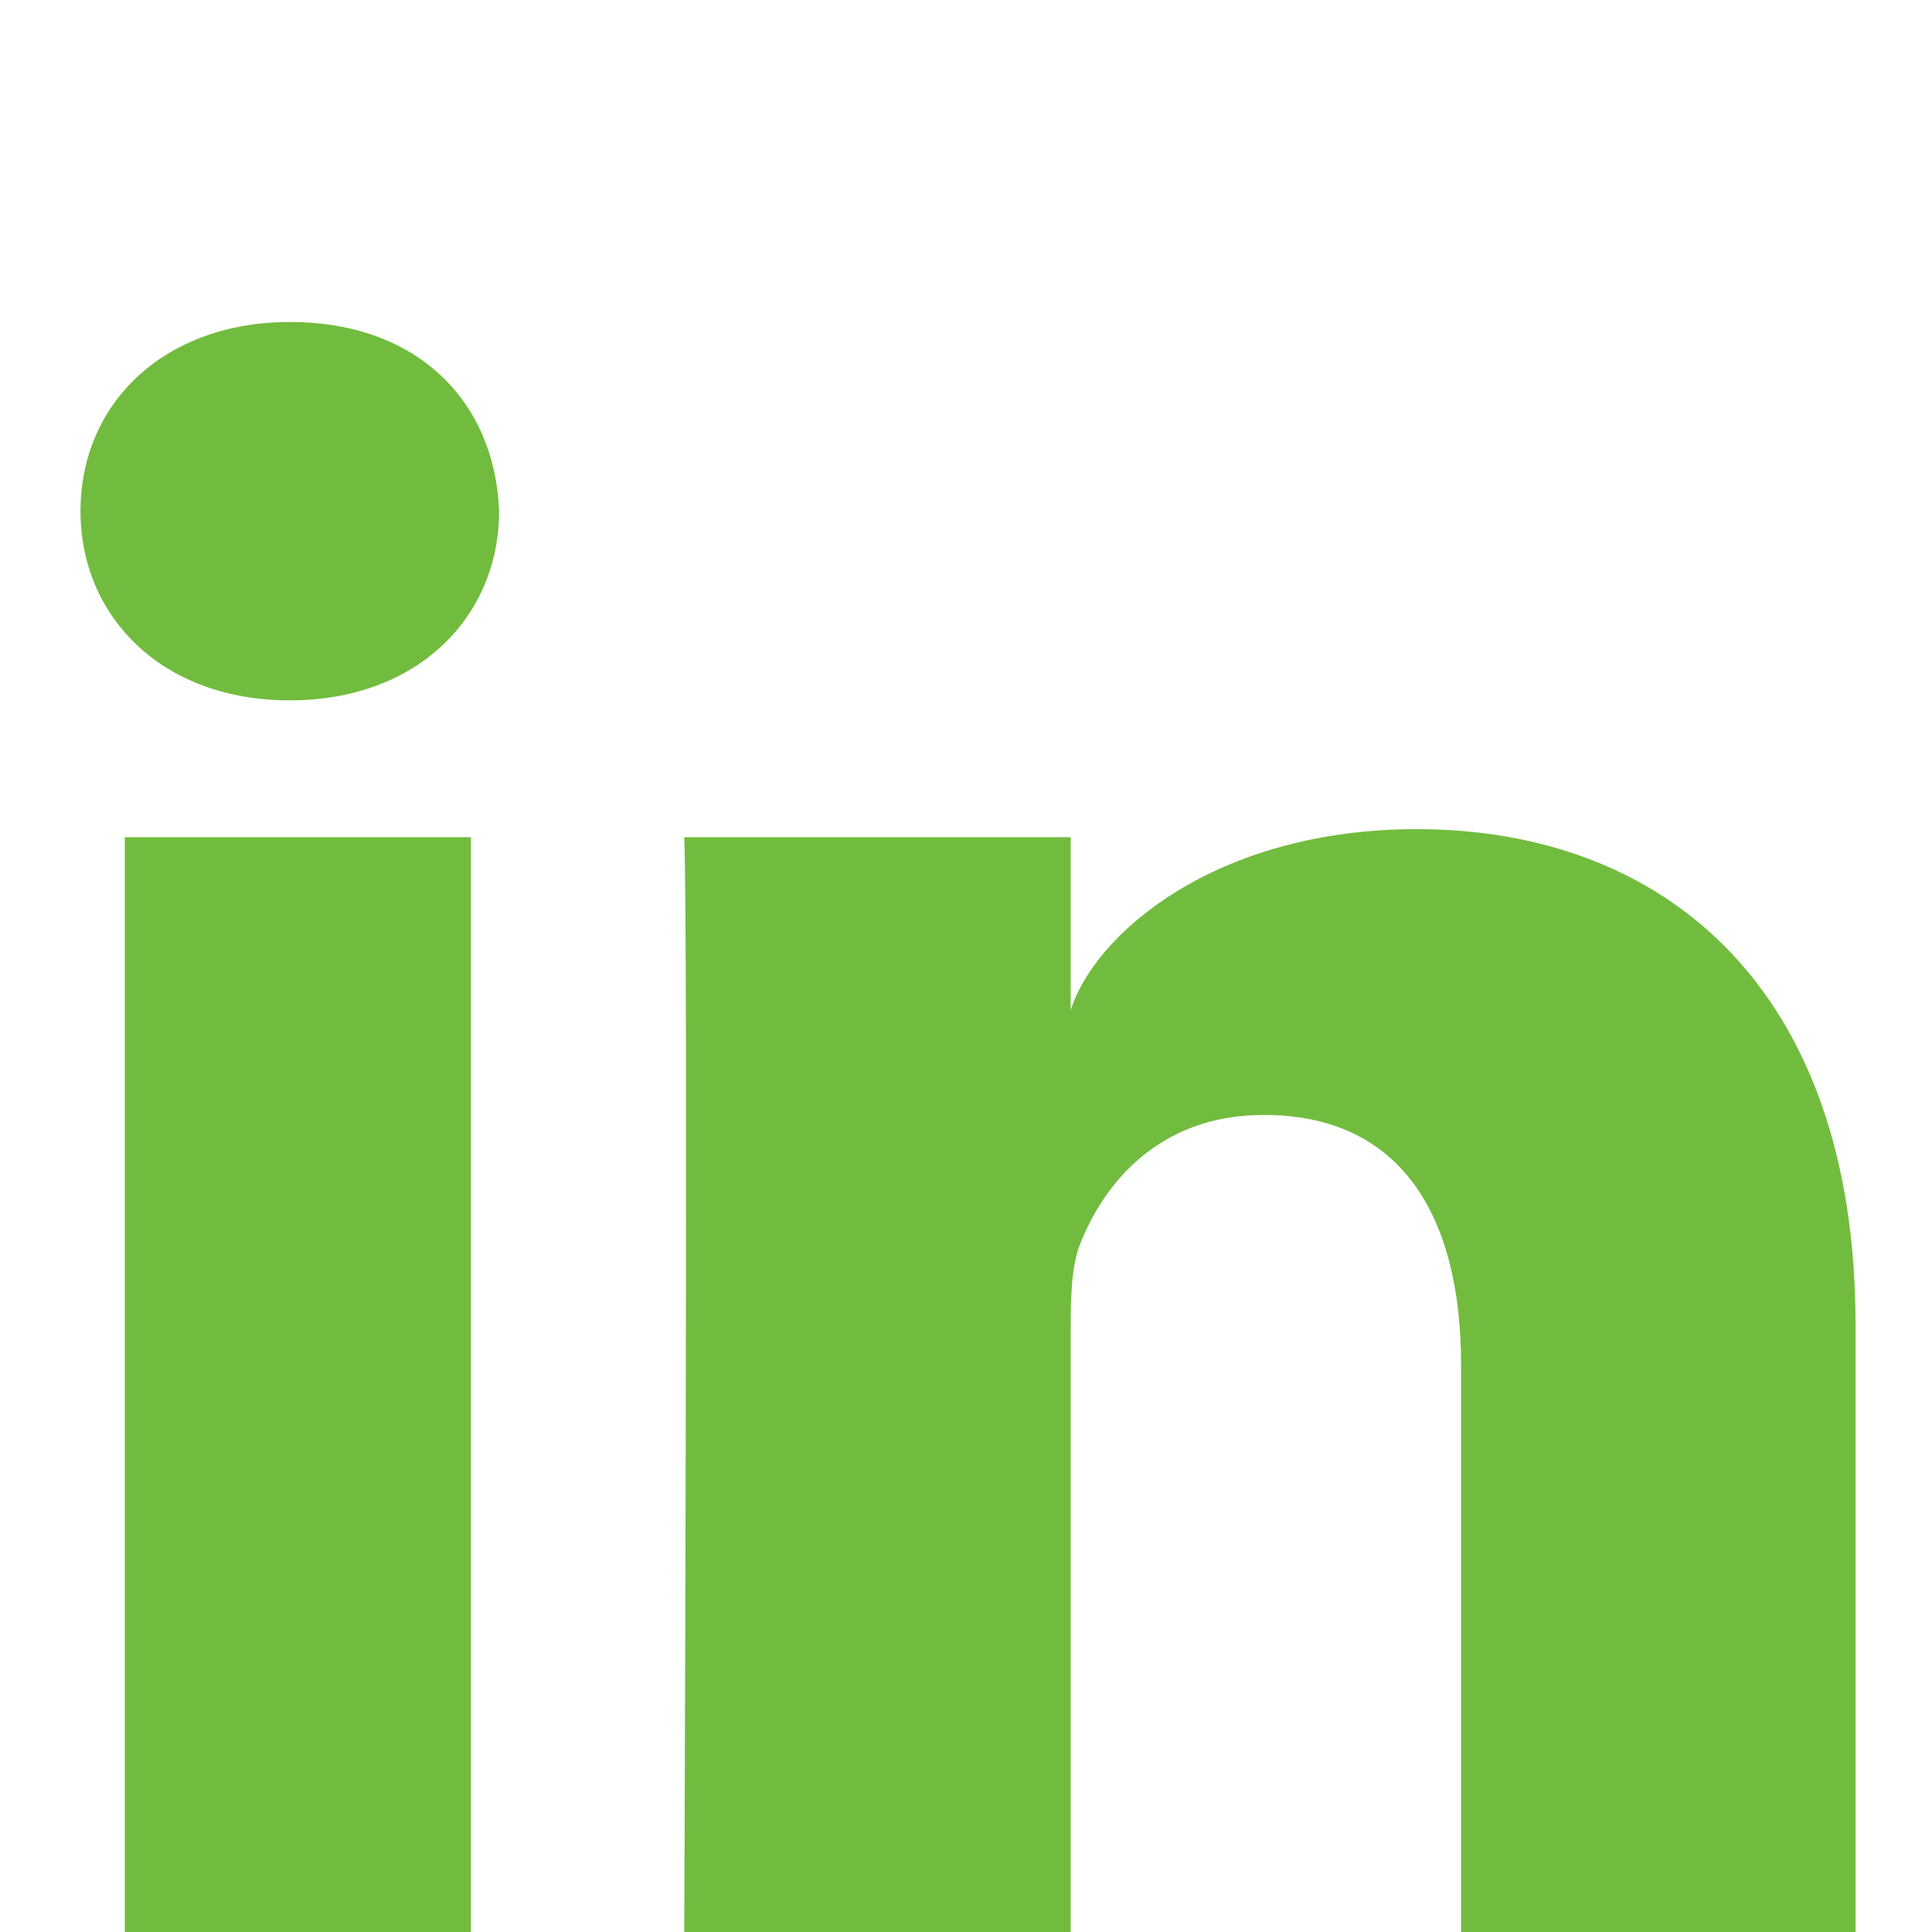 <?xml version="1.0" encoding="utf-8"?>
<!-- Generator: Adobe Illustrator 26.3.1, SVG Export Plug-In . SVG Version: 6.00 Build 0)  -->
<svg version="1.1" id="Layer_1" xmlns="http://www.w3.org/2000/svg" xmlns:xlink="http://www.w3.org/1999/xlink" x="0px" y="0px"
	 viewBox="0 0 48 48" style="enable-background:new 0 0 48 48;" xml:space="preserve">
<style type="text/css">
	.st0{fill-rule:evenodd;clip-rule:evenodd;fill:#71BC3E;}
</style>
<g>
	<g transform="translate(-702, -265)">
		<path class="st0" d="M748,313h-9.7v-14.1c0-3.7-1.5-6.2-4.9-6.2c-2.6,0-4,1.7-4.6,3.3c-0.2,0.6-0.2,1.4-0.2,2.2V313h-9.6
			c0,0,0.1-24.9,0-27.2h9.6v4.3c0.6-1.9,3.6-4.5,8.6-4.5c6.1,0,10.9,3.9,10.9,12.3V313L748,313z M709.2,282.4L709.2,282.4
			c-3.2,0-5.2-2.1-5.2-4.7c0-2.7,2.1-4.7,5.2-4.7c3.2,0,5.1,2,5.2,4.7C714.4,280.3,712.4,282.4,709.2,282.4L709.2,282.4L709.2,282.4
			z M705.1,285.8h8.6V313h-8.6V285.8L705.1,285.8z"/>
	</g>
</g>
</svg>
